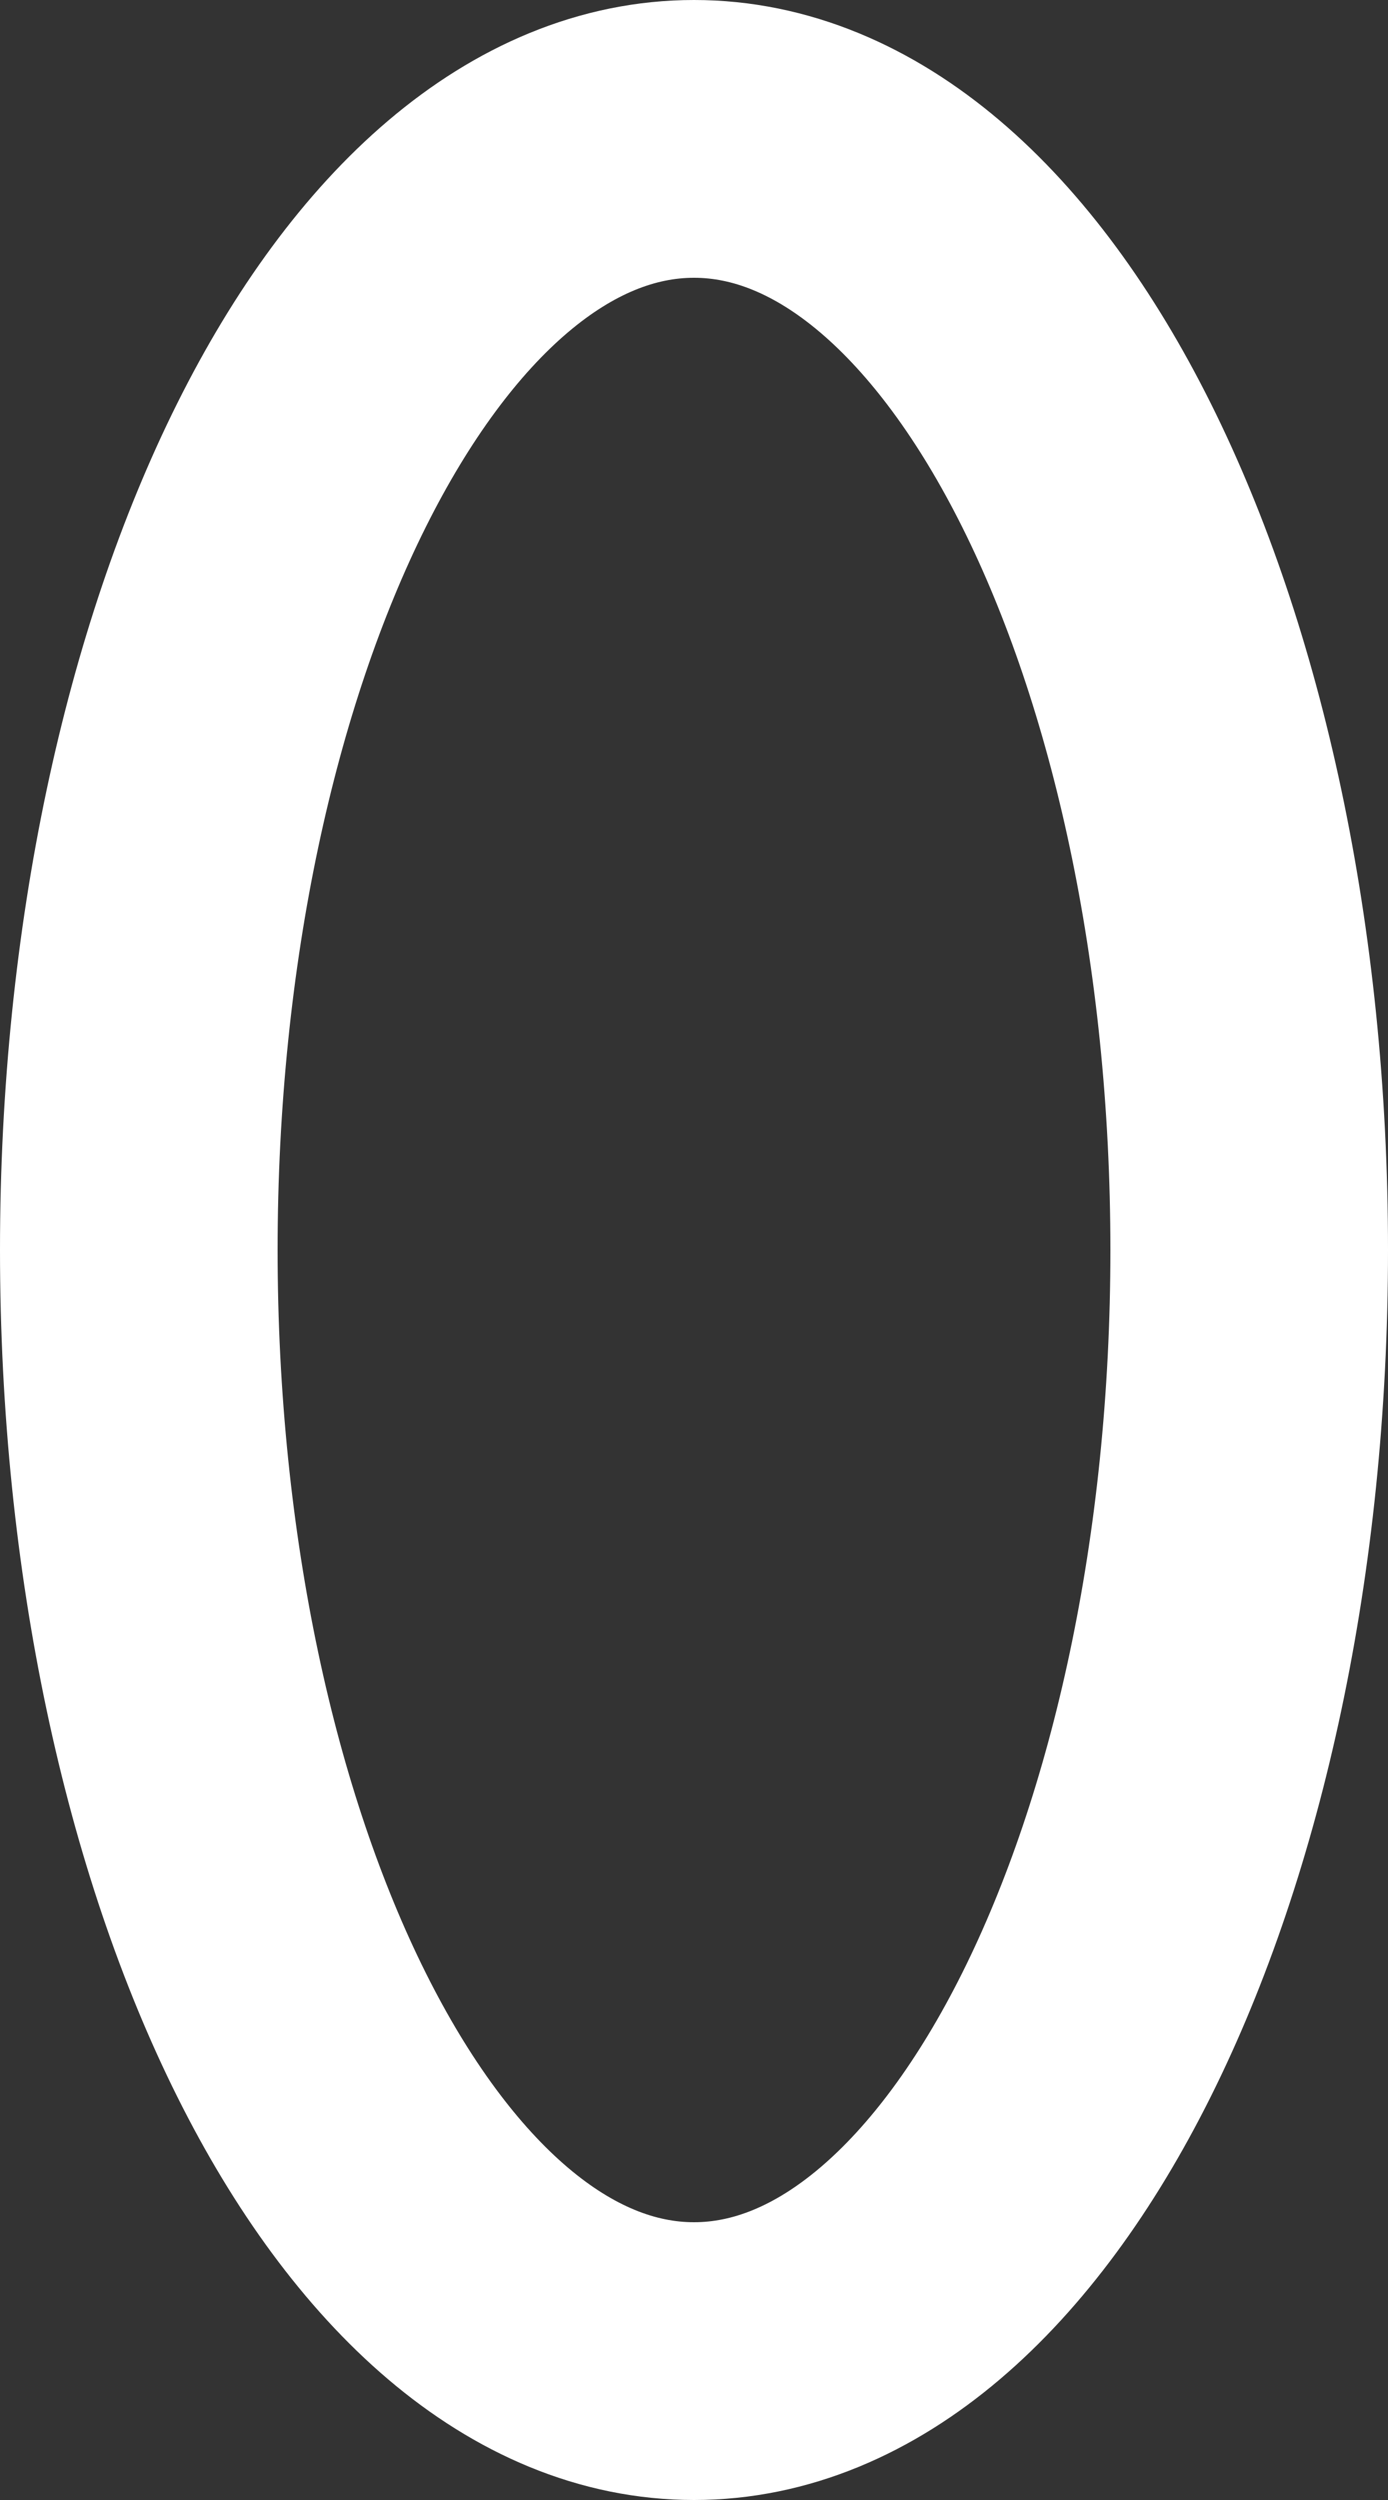 <svg id="Layer_1" data-name="Layer 1" xmlns="http://www.w3.org/2000/svg" viewBox="0 0 25 45"><rect x="0" y="0" width="25" height="45" fill="#333333" stroke="none"/><defs><style>.cls-1{fill:none;stroke:#fff;stroke-width:5px;}</style></defs><title>O</title><path class="cls-1" d="M30,20c5.52,0,10,9,10,20S35.52,60,30,60s-10-9-10-20,4.48-20,10-20" transform="translate(-17.5 -17.5)"/></svg>